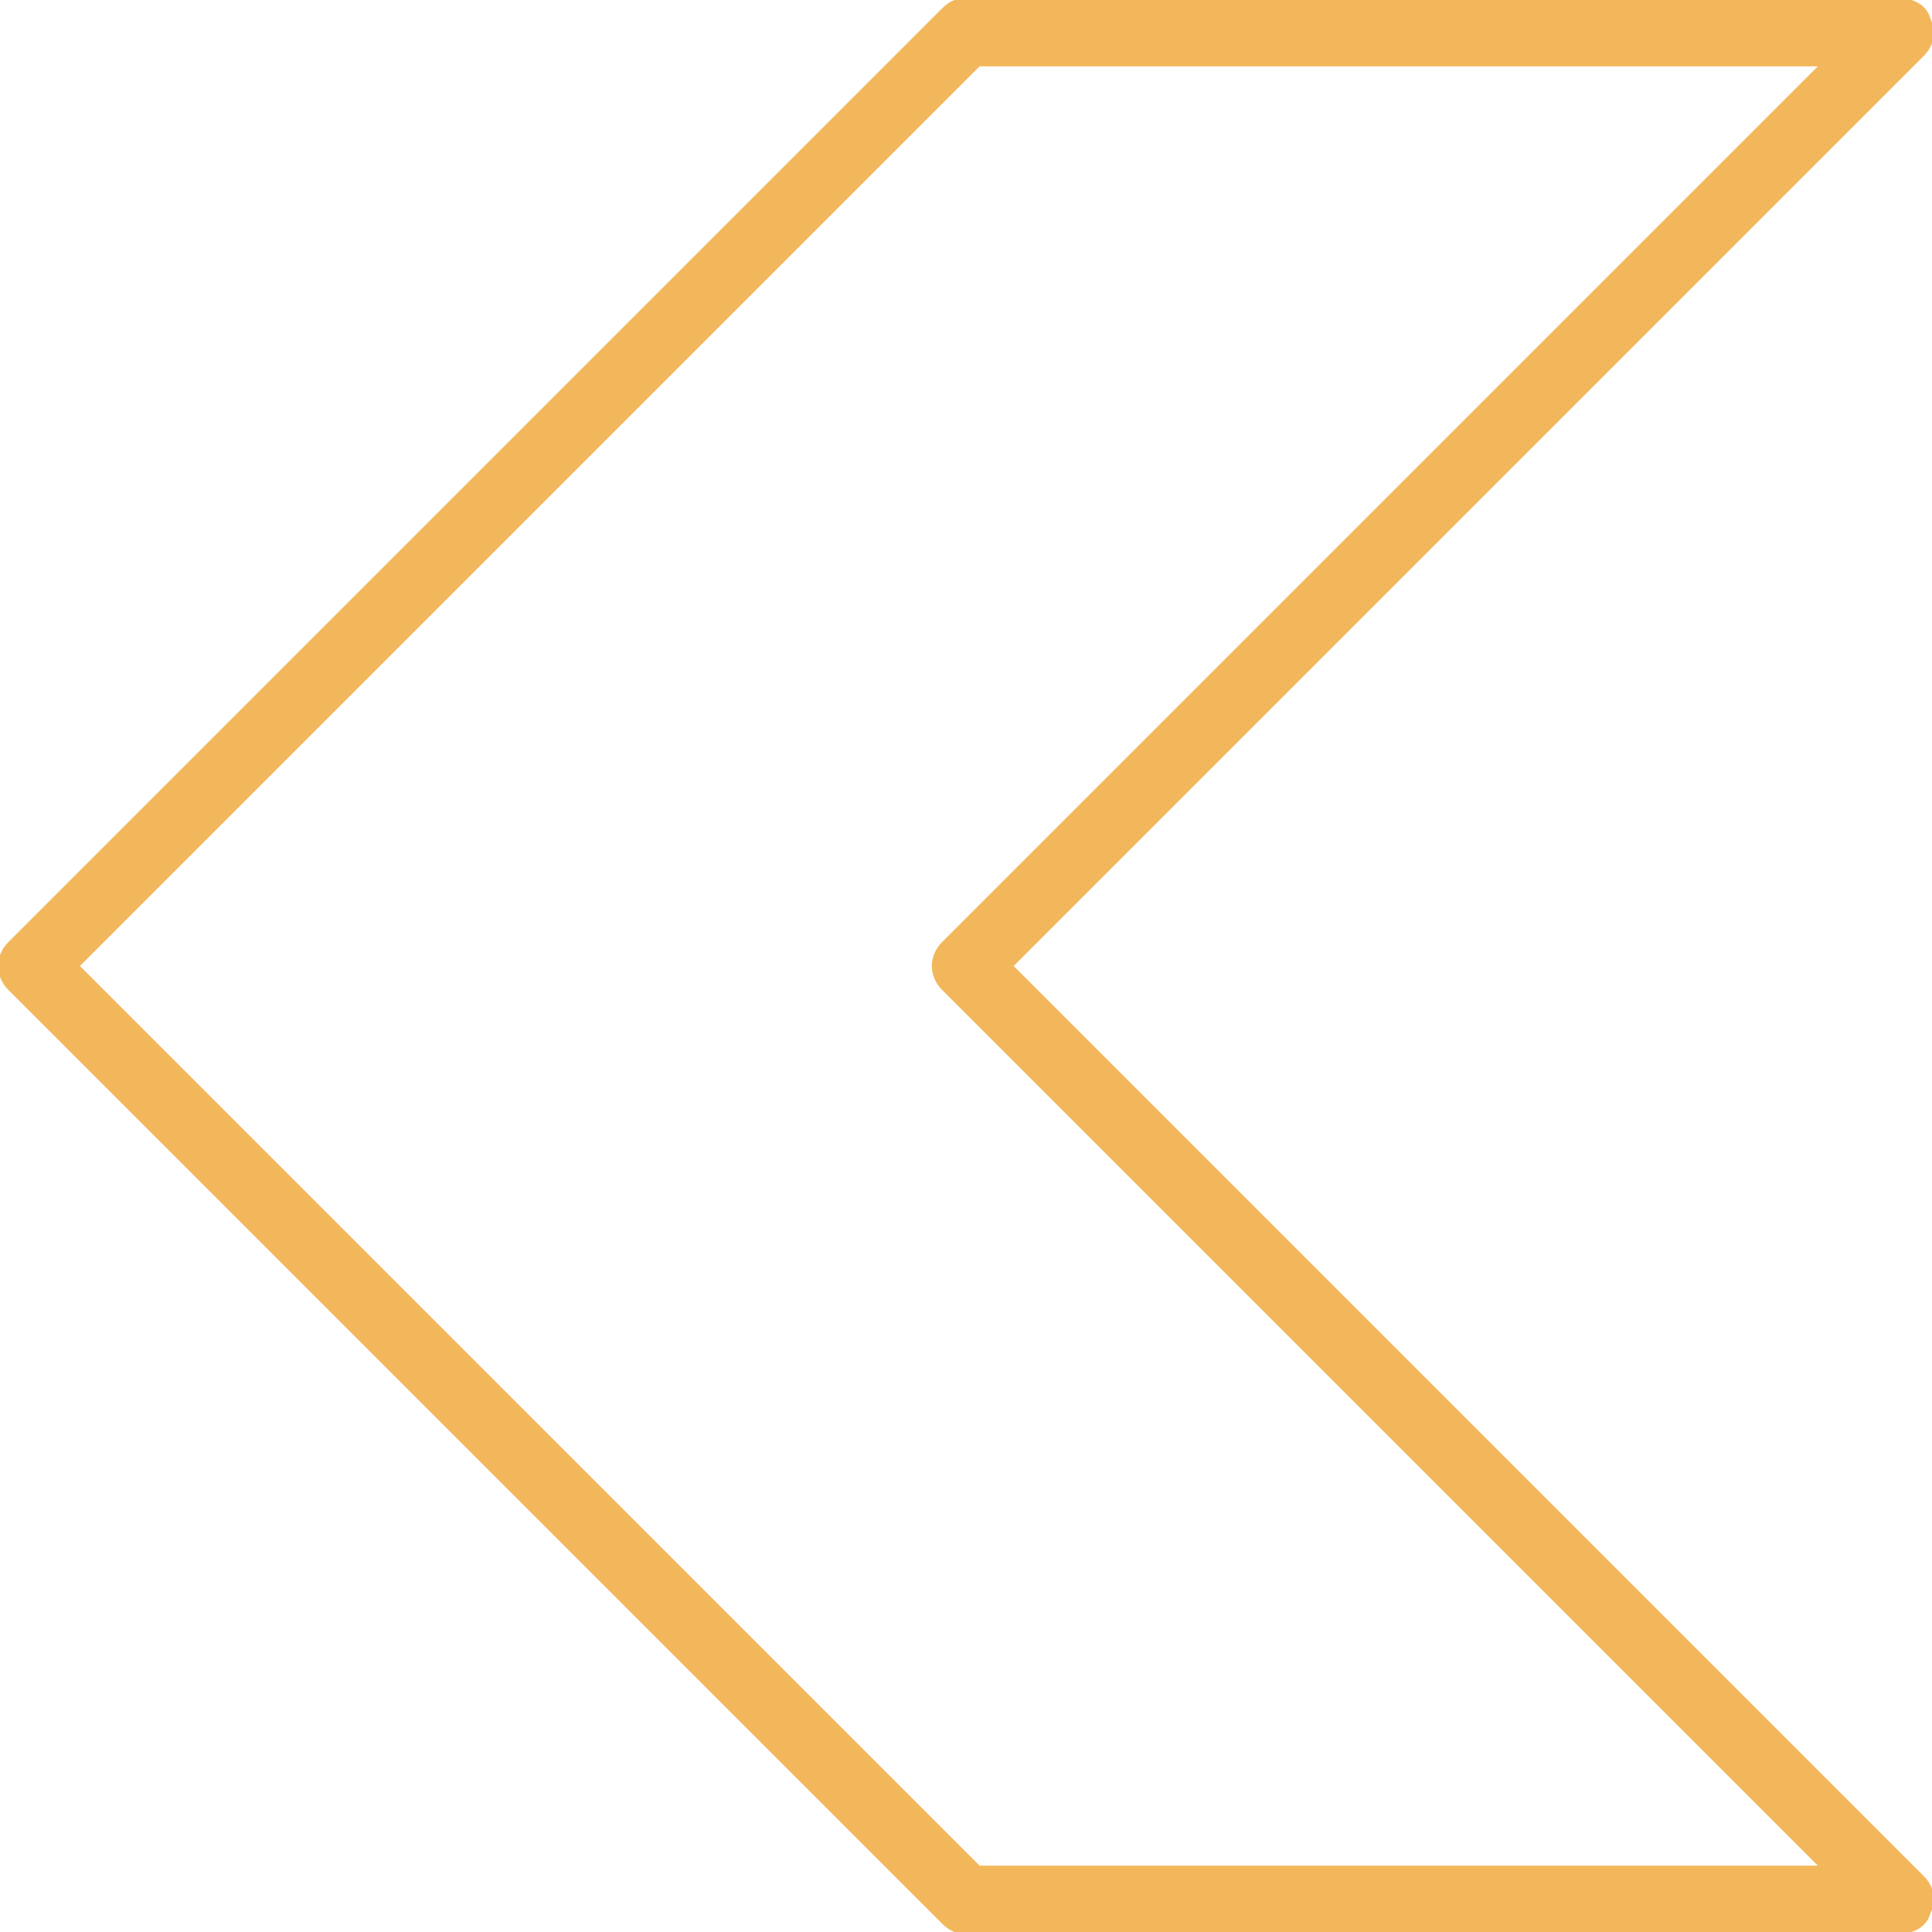 <!DOCTYPE svg PUBLIC "-//W3C//DTD SVG 1.1//EN" "http://www.w3.org/Graphics/SVG/1.1/DTD/svg11.dtd">
<!-- Uploaded to: SVG Repo, www.svgrepo.com, Transformed by: SVG Repo Mixer Tools -->
<svg fill="#f3b75b" height="800px" width="800px" version="1.1" id="Layer_1" xmlns="http://www.w3.org/2000/svg" xmlns:xlink="http://www.w3.org/1999/xlink" viewBox="0 0 512.035 512.035" xml:space="preserve" stroke="#f3b75b">
<g id="SVGRepo_bgCarrier" stroke-width="0"/>
<g id="SVGRepo_tracerCarrier" stroke-linecap="round" stroke-linejoin="round" stroke="#e5a50a" stroke-width="45.059"/>
<g id="SVGRepo_iconCarrier"> <g> <g> <path d="M267.947,256.017L509.44,14.524c2.56-2.56,3.413-5.973,1.707-9.387c-0.853-3.413-4.267-5.12-7.68-5.12H256 c-2.56,0-4.267,0.853-5.973,2.56L2.56,250.044c-3.413,3.413-3.413,8.533,0,11.947l247.467,247.467 c1.707,1.707,3.413,2.56,5.973,2.56h247.467c3.413,0,6.827-1.707,7.68-5.12c1.707-3.413,0.853-6.827-1.707-9.387L267.947,256.017z M259.413,494.951L20.48,256.017L259.413,17.084h223.573l-232.96,232.96c-3.413,3.413-3.413,8.533,0,11.947l232.96,232.96H259.413 z"/> </g> </g> </g>
</svg>